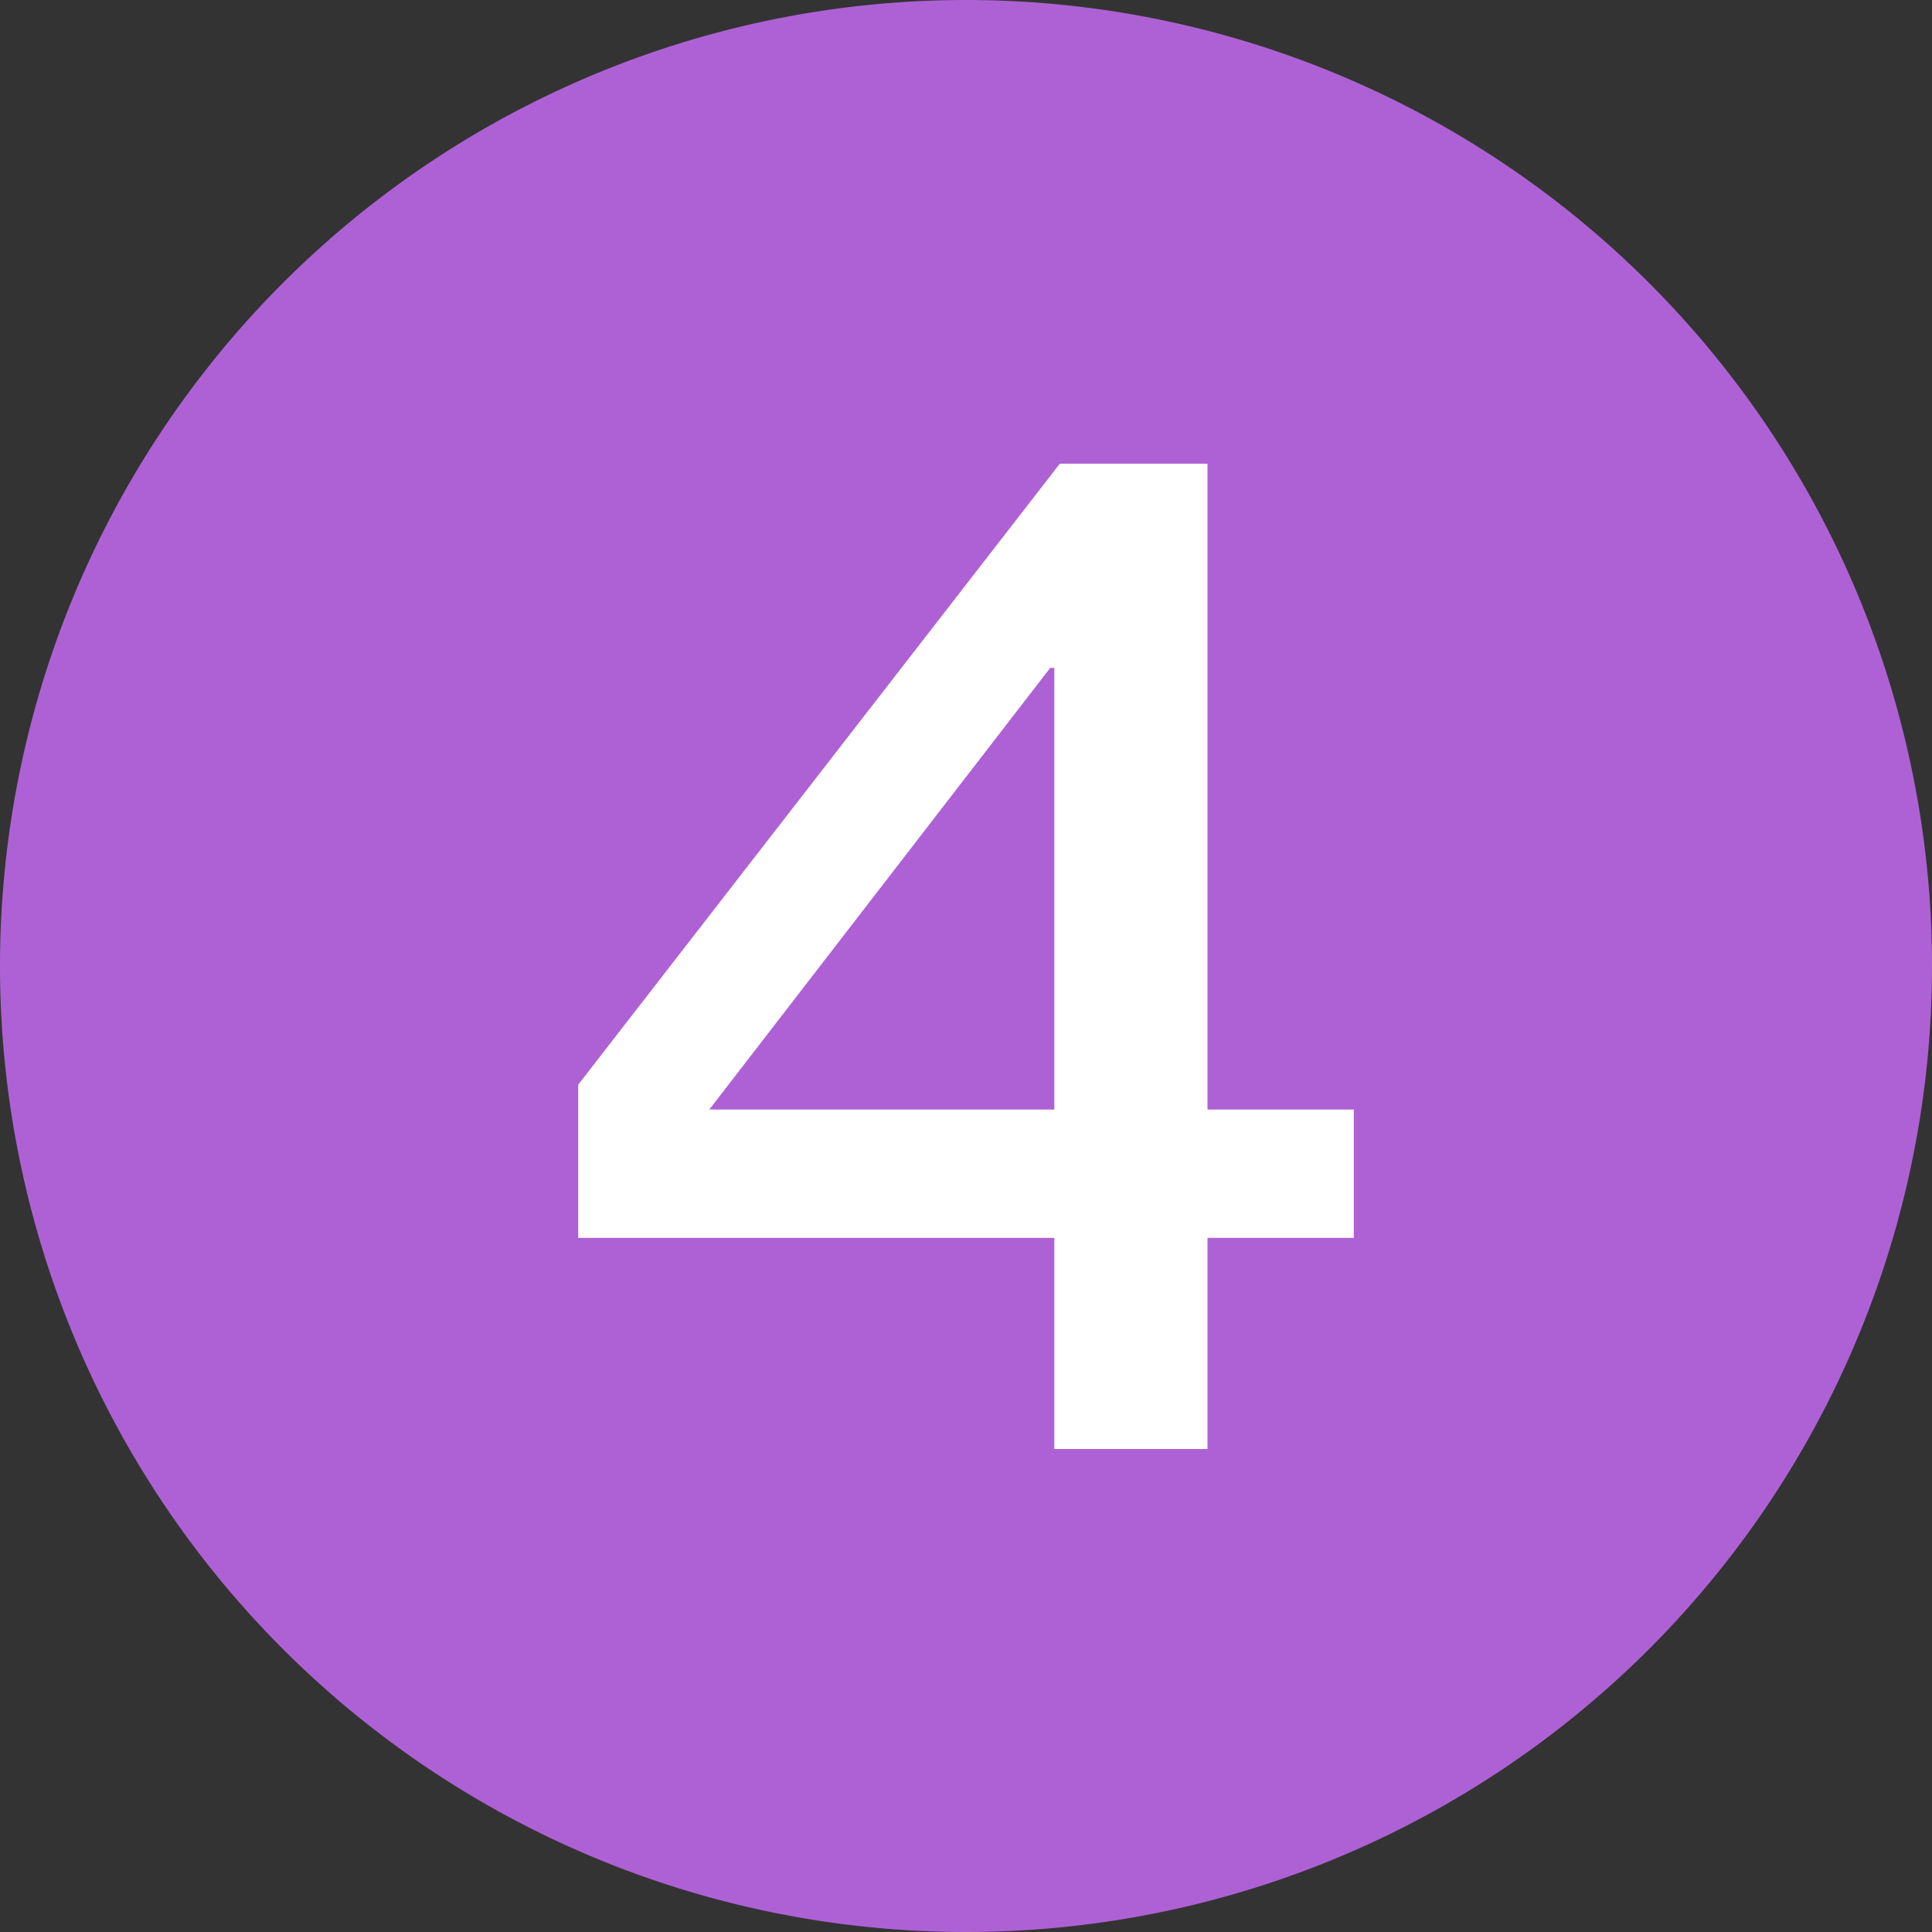 <?xml version="1.0" standalone="no"?><!DOCTYPE svg PUBLIC "-//W3C//DTD SVG 1.1//EN" "http://www.w3.org/Graphics/SVG/1.1/DTD/svg11.dtd"><svg t="1646372875040" class="icon" viewBox="0 0 1024 1024" version="1.1" xmlns="http://www.w3.org/2000/svg" p-id="6119" xmlns:xlink="http://www.w3.org/1999/xlink" width="200" height="200"><rect x="0" y="0" width="1024" height="1024" fill="#333333" stroke="none"/><defs><style type="text/css"></style></defs><path d="M512 512m-512 0a512 512 0 1 0 1024 0 512 512 0 1 0-1024 0Z" fill="#AE61D5" p-id="6120"></path><path d="M640 768v-111.909h77.531v-68.023H640V245.76h-78.263l-255.269 329.143v81.189h252.343V768h81.189z m-81.189-179.931h-182.857l180.663-234.057h2.194v234.057z" fill="#FFFFFF" p-id="6121"></path></svg>